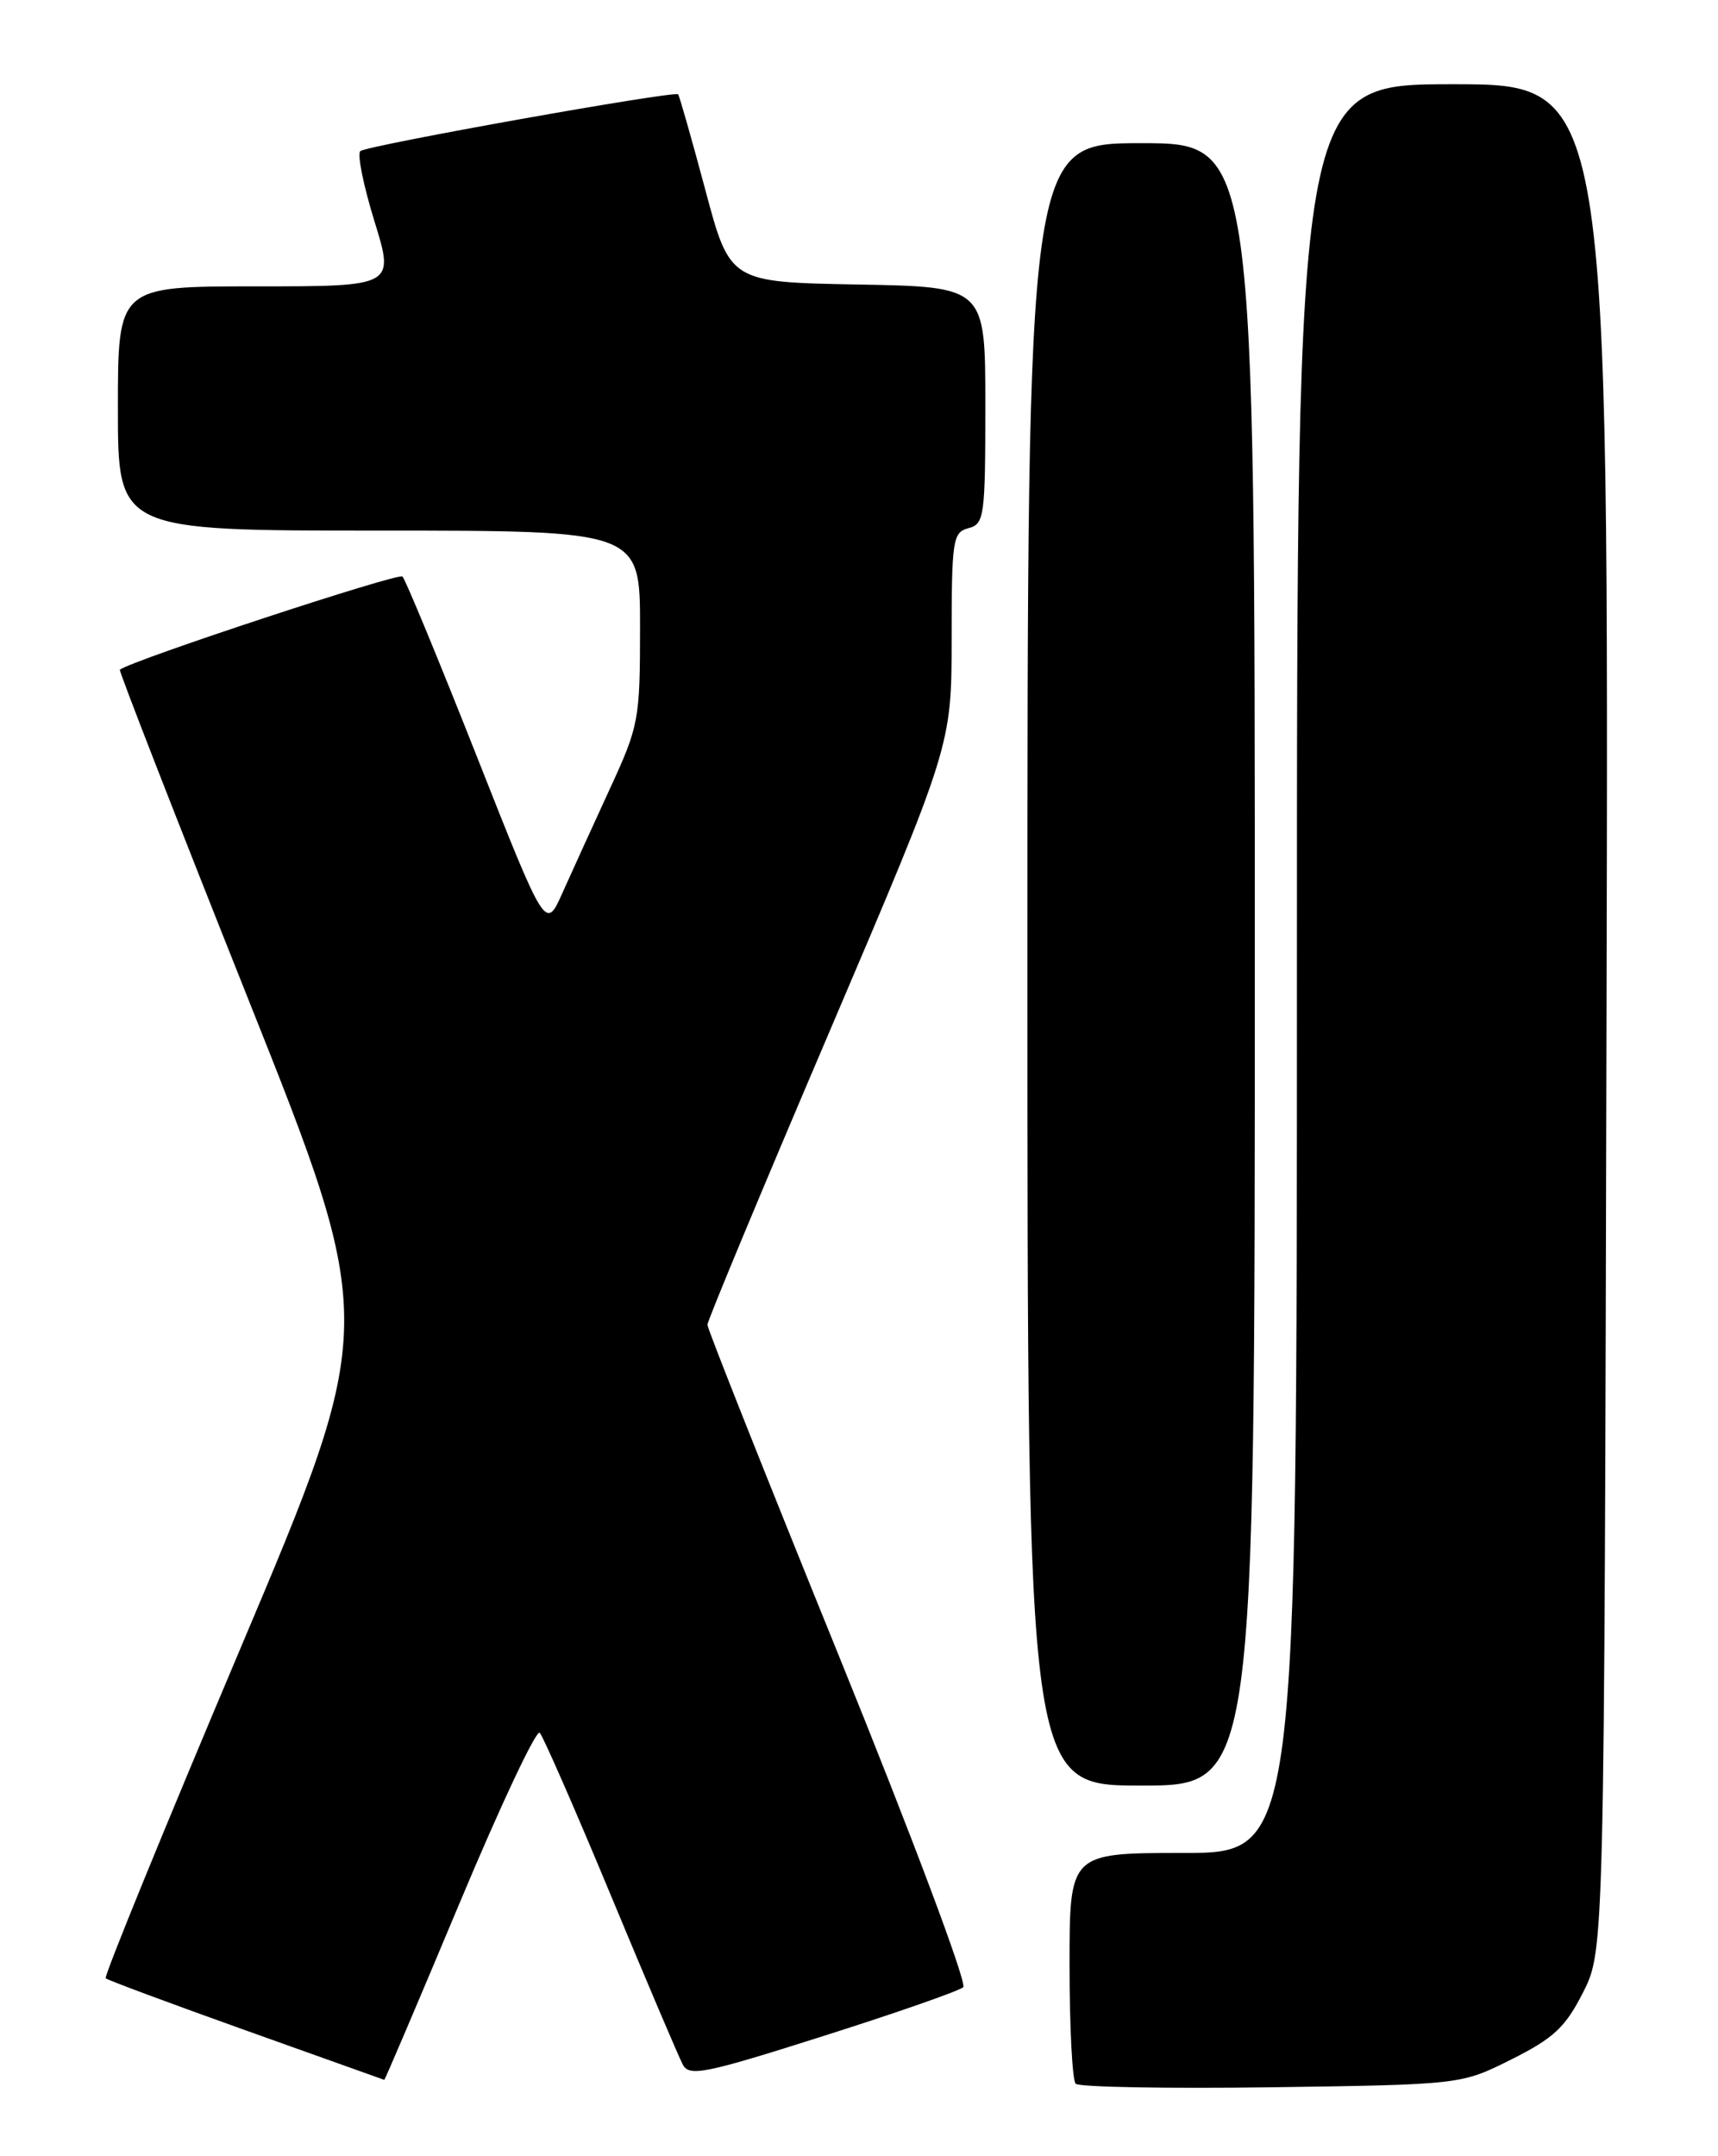 <?xml version="1.0" encoding="UTF-8" standalone="no"?>
<!DOCTYPE svg PUBLIC "-//W3C//DTD SVG 1.1//EN" "http://www.w3.org/Graphics/SVG/1.1/DTD/svg11.dtd" >
<svg xmlns="http://www.w3.org/2000/svg" xmlns:xlink="http://www.w3.org/1999/xlink" version="1.1" viewBox="0 0 204 256">
 <g >
 <path fill="currentColor"
d=" M 179.49 244.50 C 184.51 241.98 185.88 240.70 187.99 236.53 C 190.50 231.55 190.50 231.55 190.76 120.78 C 191.03 10.00 191.03 10.00 172.51 10.00 C 154.00 10.00 154.00 10.00 154.00 115.00 C 154.00 220.00 154.00 220.00 140.50 220.00 C 127.00 220.00 127.00 220.00 127.00 233.33 C 127.00 240.67 127.33 247.00 127.73 247.40 C 128.13 247.80 138.60 247.99 150.98 247.82 C 173.50 247.50 173.50 247.50 179.49 244.50 Z  M 54.56 225.98 C 59.40 214.41 63.69 205.30 64.09 205.73 C 64.49 206.15 68.29 214.82 72.52 225.00 C 76.75 235.18 80.60 244.23 81.08 245.13 C 81.85 246.58 83.69 246.21 97.72 241.75 C 106.40 239.00 113.89 236.38 114.38 235.94 C 114.86 235.50 108.29 217.98 99.63 196.64 C 91.03 175.46 84.00 157.75 84.00 157.29 C 84.00 156.82 90.52 141.16 98.50 122.47 C 112.99 88.50 112.99 88.50 113.00 75.87 C 113.00 64.08 113.13 63.20 115.00 62.71 C 116.88 62.22 117.00 61.35 117.00 48.12 C 117.00 34.05 117.00 34.05 101.84 33.78 C 86.67 33.50 86.67 33.50 83.74 22.50 C 82.12 16.45 80.67 11.36 80.52 11.20 C 80.09 10.75 43.61 17.26 42.79 17.94 C 42.39 18.26 43.15 22.01 44.46 26.26 C 46.85 34.00 46.85 34.00 30.42 34.00 C 14.00 34.00 14.00 34.00 14.00 48.50 C 14.00 63.00 14.00 63.00 45.00 63.00 C 76.00 63.00 76.00 63.00 76.00 74.44 C 76.00 85.47 75.87 86.17 72.40 93.69 C 70.42 97.99 67.90 103.53 66.79 106.00 C 64.79 110.50 64.79 110.50 56.62 89.81 C 52.12 78.42 48.15 68.82 47.79 68.45 C 47.30 67.97 15.87 78.32 14.23 79.51 C 14.09 79.61 20.91 97.13 29.40 118.43 C 44.84 157.17 44.84 157.17 28.50 195.83 C 19.51 217.09 12.33 234.66 12.55 234.88 C 12.76 235.09 20.26 237.88 29.22 241.08 C 38.17 244.27 45.56 246.91 45.63 246.94 C 45.70 246.97 49.72 237.54 54.56 225.98 Z  M 149.00 114.50 C 149.00 17.00 149.00 17.00 135.50 17.00 C 122.00 17.00 122.00 17.00 122.00 114.50 C 122.00 212.00 122.00 212.00 135.50 212.00 C 149.00 212.00 149.00 212.00 149.00 114.50 Z "/>
</g>
</svg>